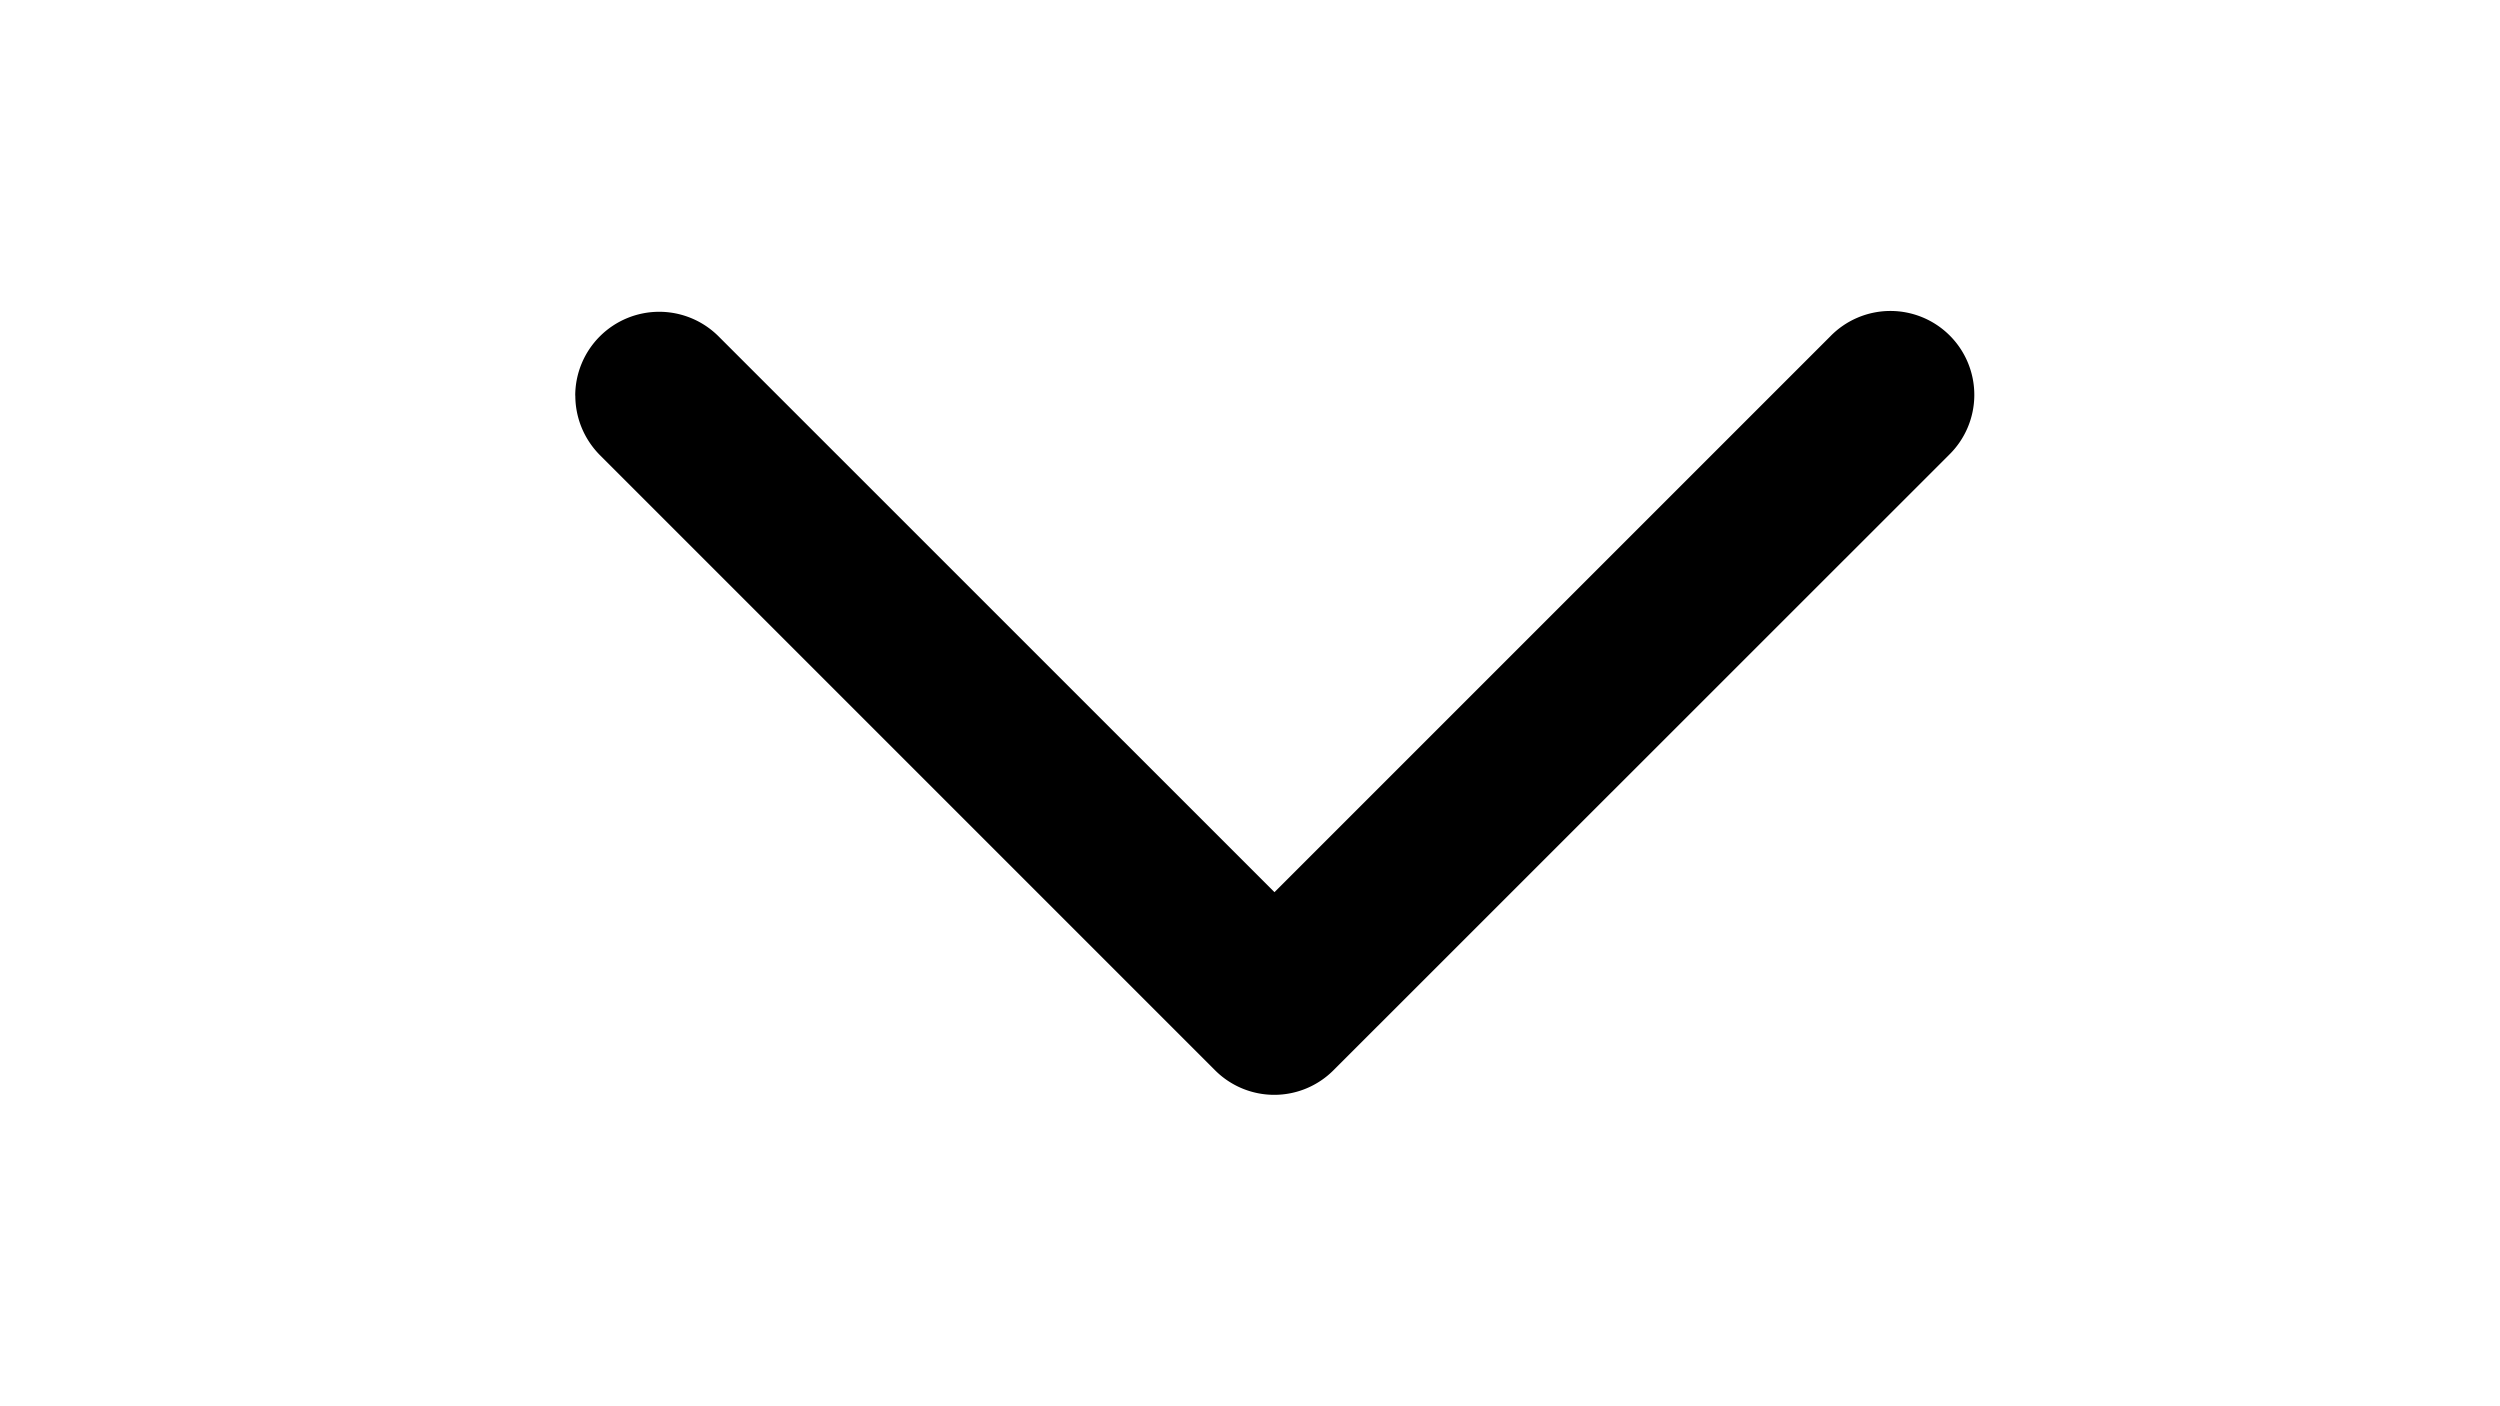 <?xml version="1.0" standalone="no"?><!DOCTYPE svg PUBLIC "-//W3C//DTD SVG 1.1//EN" "http://www.w3.org/Graphics/SVG/1.1/DTD/svg11.dtd"><svg t="1577421339990" class="icon" viewBox="0 0 1821 1024" version="1.1" xmlns="http://www.w3.org/2000/svg" p-id="2964" xmlns:xlink="http://www.w3.org/1999/xlink" width="355.664" height="200"><defs><style type="text/css"></style></defs><path d="M419.06 288.143c0 15.658 5.984 31.252 17.823 43.282L884.979 779.52a60.913 60.913 0 0 0 86.373 0l448.224-448.096a61.104 61.104 0 1 0-86.437-86.373L928.325 649.866 523.447 245.052a61.168 61.168 0 0 0-104.45 43.09z" p-id="2965"></path></svg>